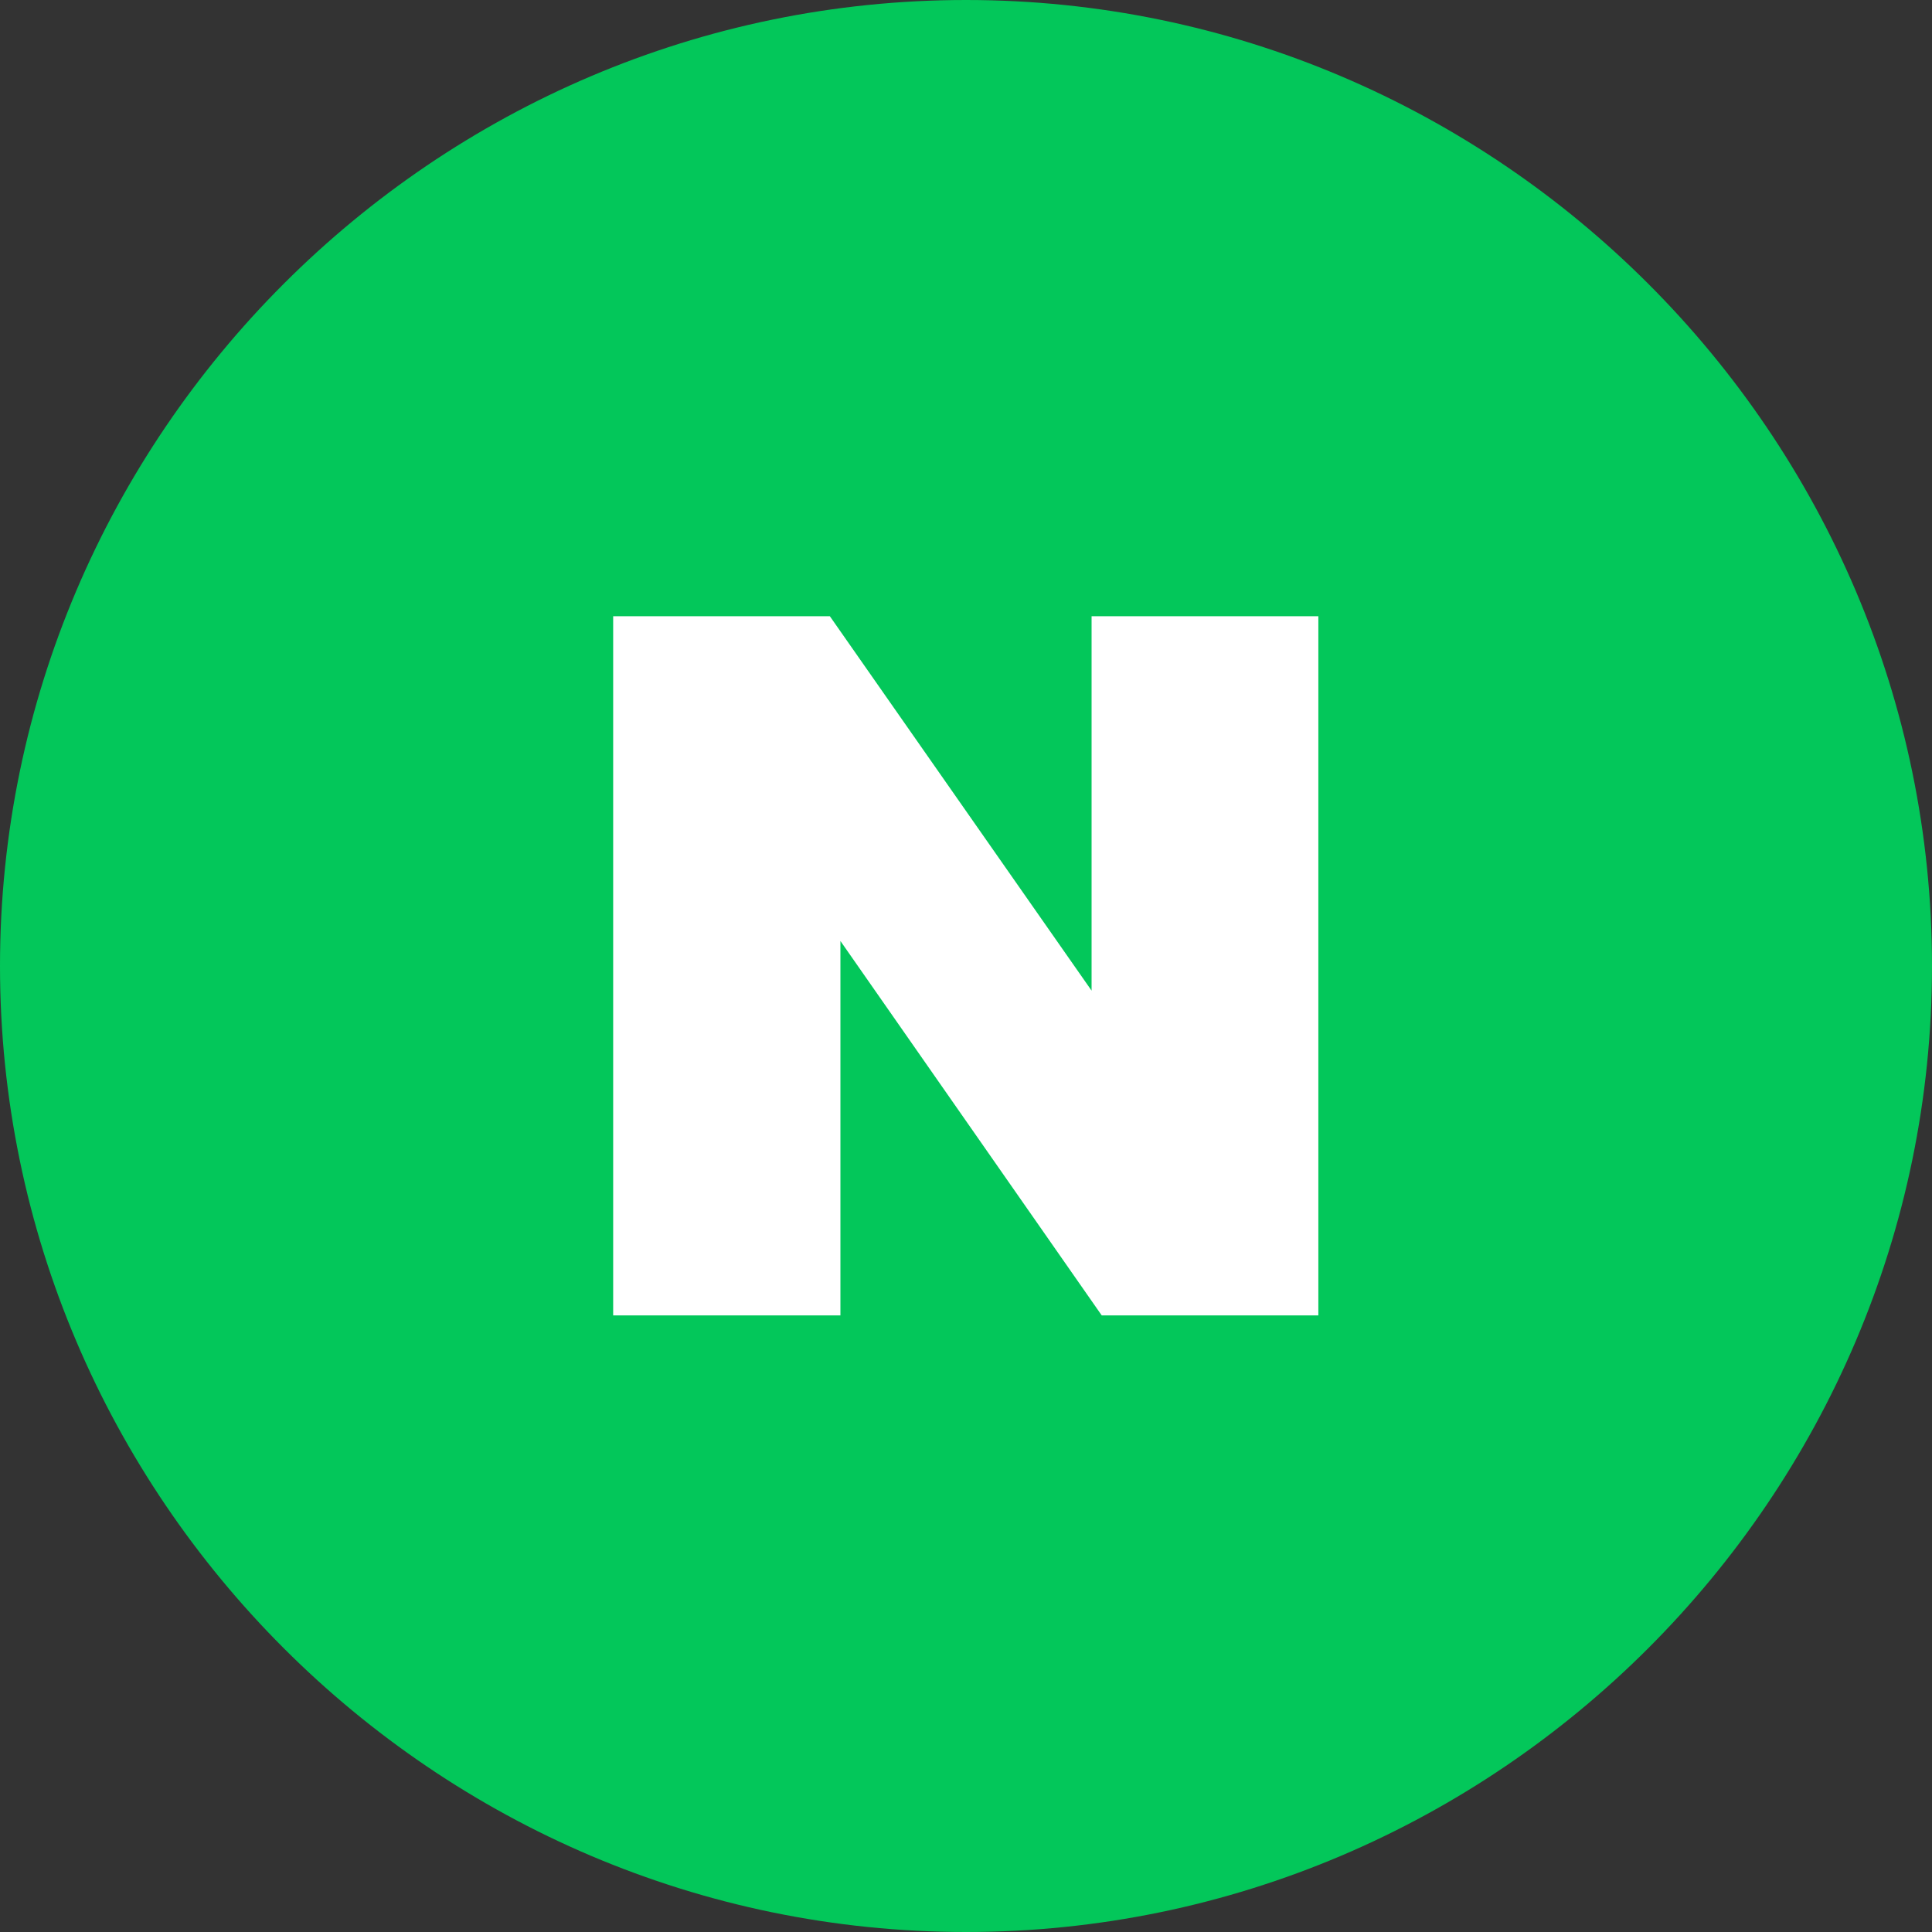 <svg width="40" height="40" viewBox="0 0 40 40" fill="none" xmlns="http://www.w3.org/2000/svg">
<rect x="0" y="0" width="40" height="40" fill="#333333" stroke="none"/>
<path d="M20 40C9 40 0 31 0 20C0 9 9 0 20 0C31 0 40 9 40 20C40 31 31 40 20 40Z" fill="#03C75A"/>
<path d="M22.6 20.51L17.181 12.758H12.695V27.234H17.4V19.482L22.81 27.234H27.295V12.758H22.6V20.51Z" fill="white"/>
</svg>
